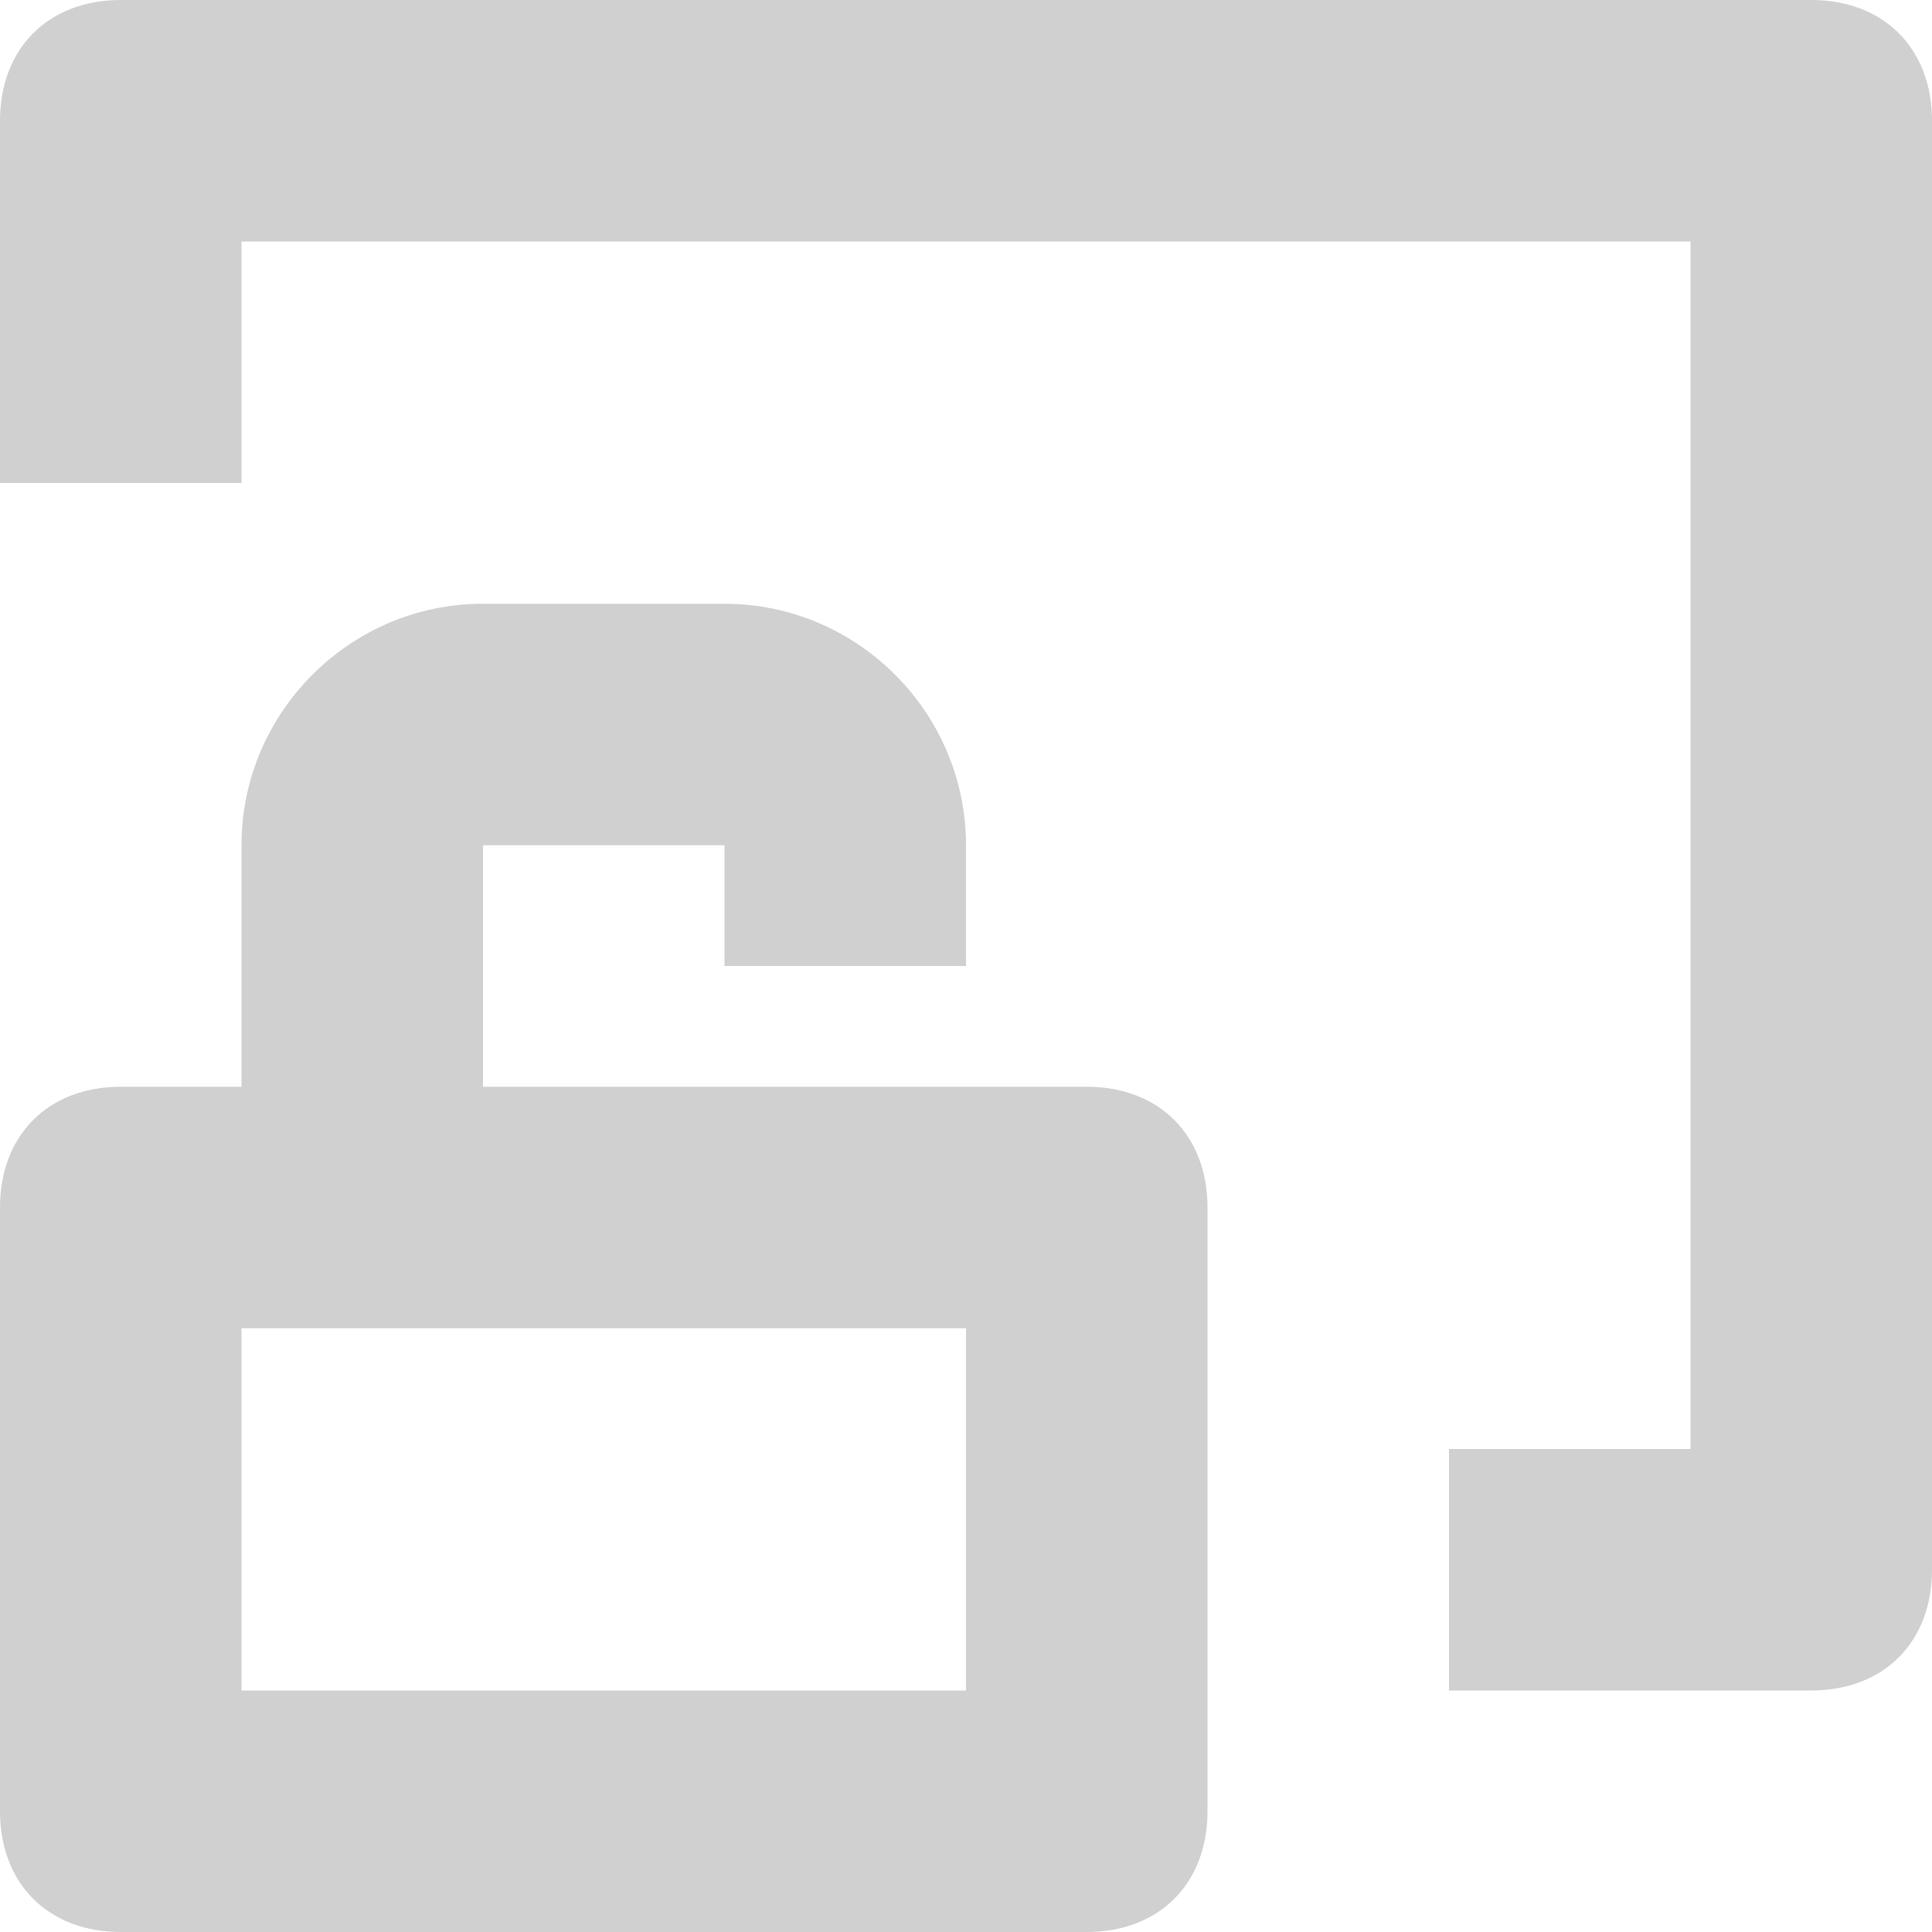 <?xml version="1.0" encoding="utf-8"?>
<!-- Generator: Adobe Illustrator 22.1.0, SVG Export Plug-In . SVG Version: 6.00 Build 0)  -->
<svg version="1.1" id="Layer_1" xmlns="http://www.w3.org/2000/svg" xmlns:xlink="http://www.w3.org/1999/xlink" x="0px" y="0px"
	 viewBox="0 0 16 16" style="enable-background:new 0 0 16 16;" xml:space="preserve">
<style type="text/css">
	.st0{fill:#D0D0D0;}
</style>
<g>
	<g>
		<path class="st0" d="M9,9H4V7h2v1h2V7c0-1.1-0.9-2-2-2H4C2.9,5,2,5.9,2,7v2H1c-0.6,0-1,0.4-1,1v5c0,0.6,0.4,1,1,1h8
			c0.6,0,1-0.4,1-1v-5C10,9.4,9.6,9,9,9z M8,14H2v-3h6V14z"/>
	</g>
	<path class="st0" d="M15,0H1C0.4,0,0,0.4,0,1v3h2V2h12v10h-2v2h3c0.6,0,1-0.4,1-1V1C16,0.4,15.6,0,15,0z"/>
</g>
</svg>
